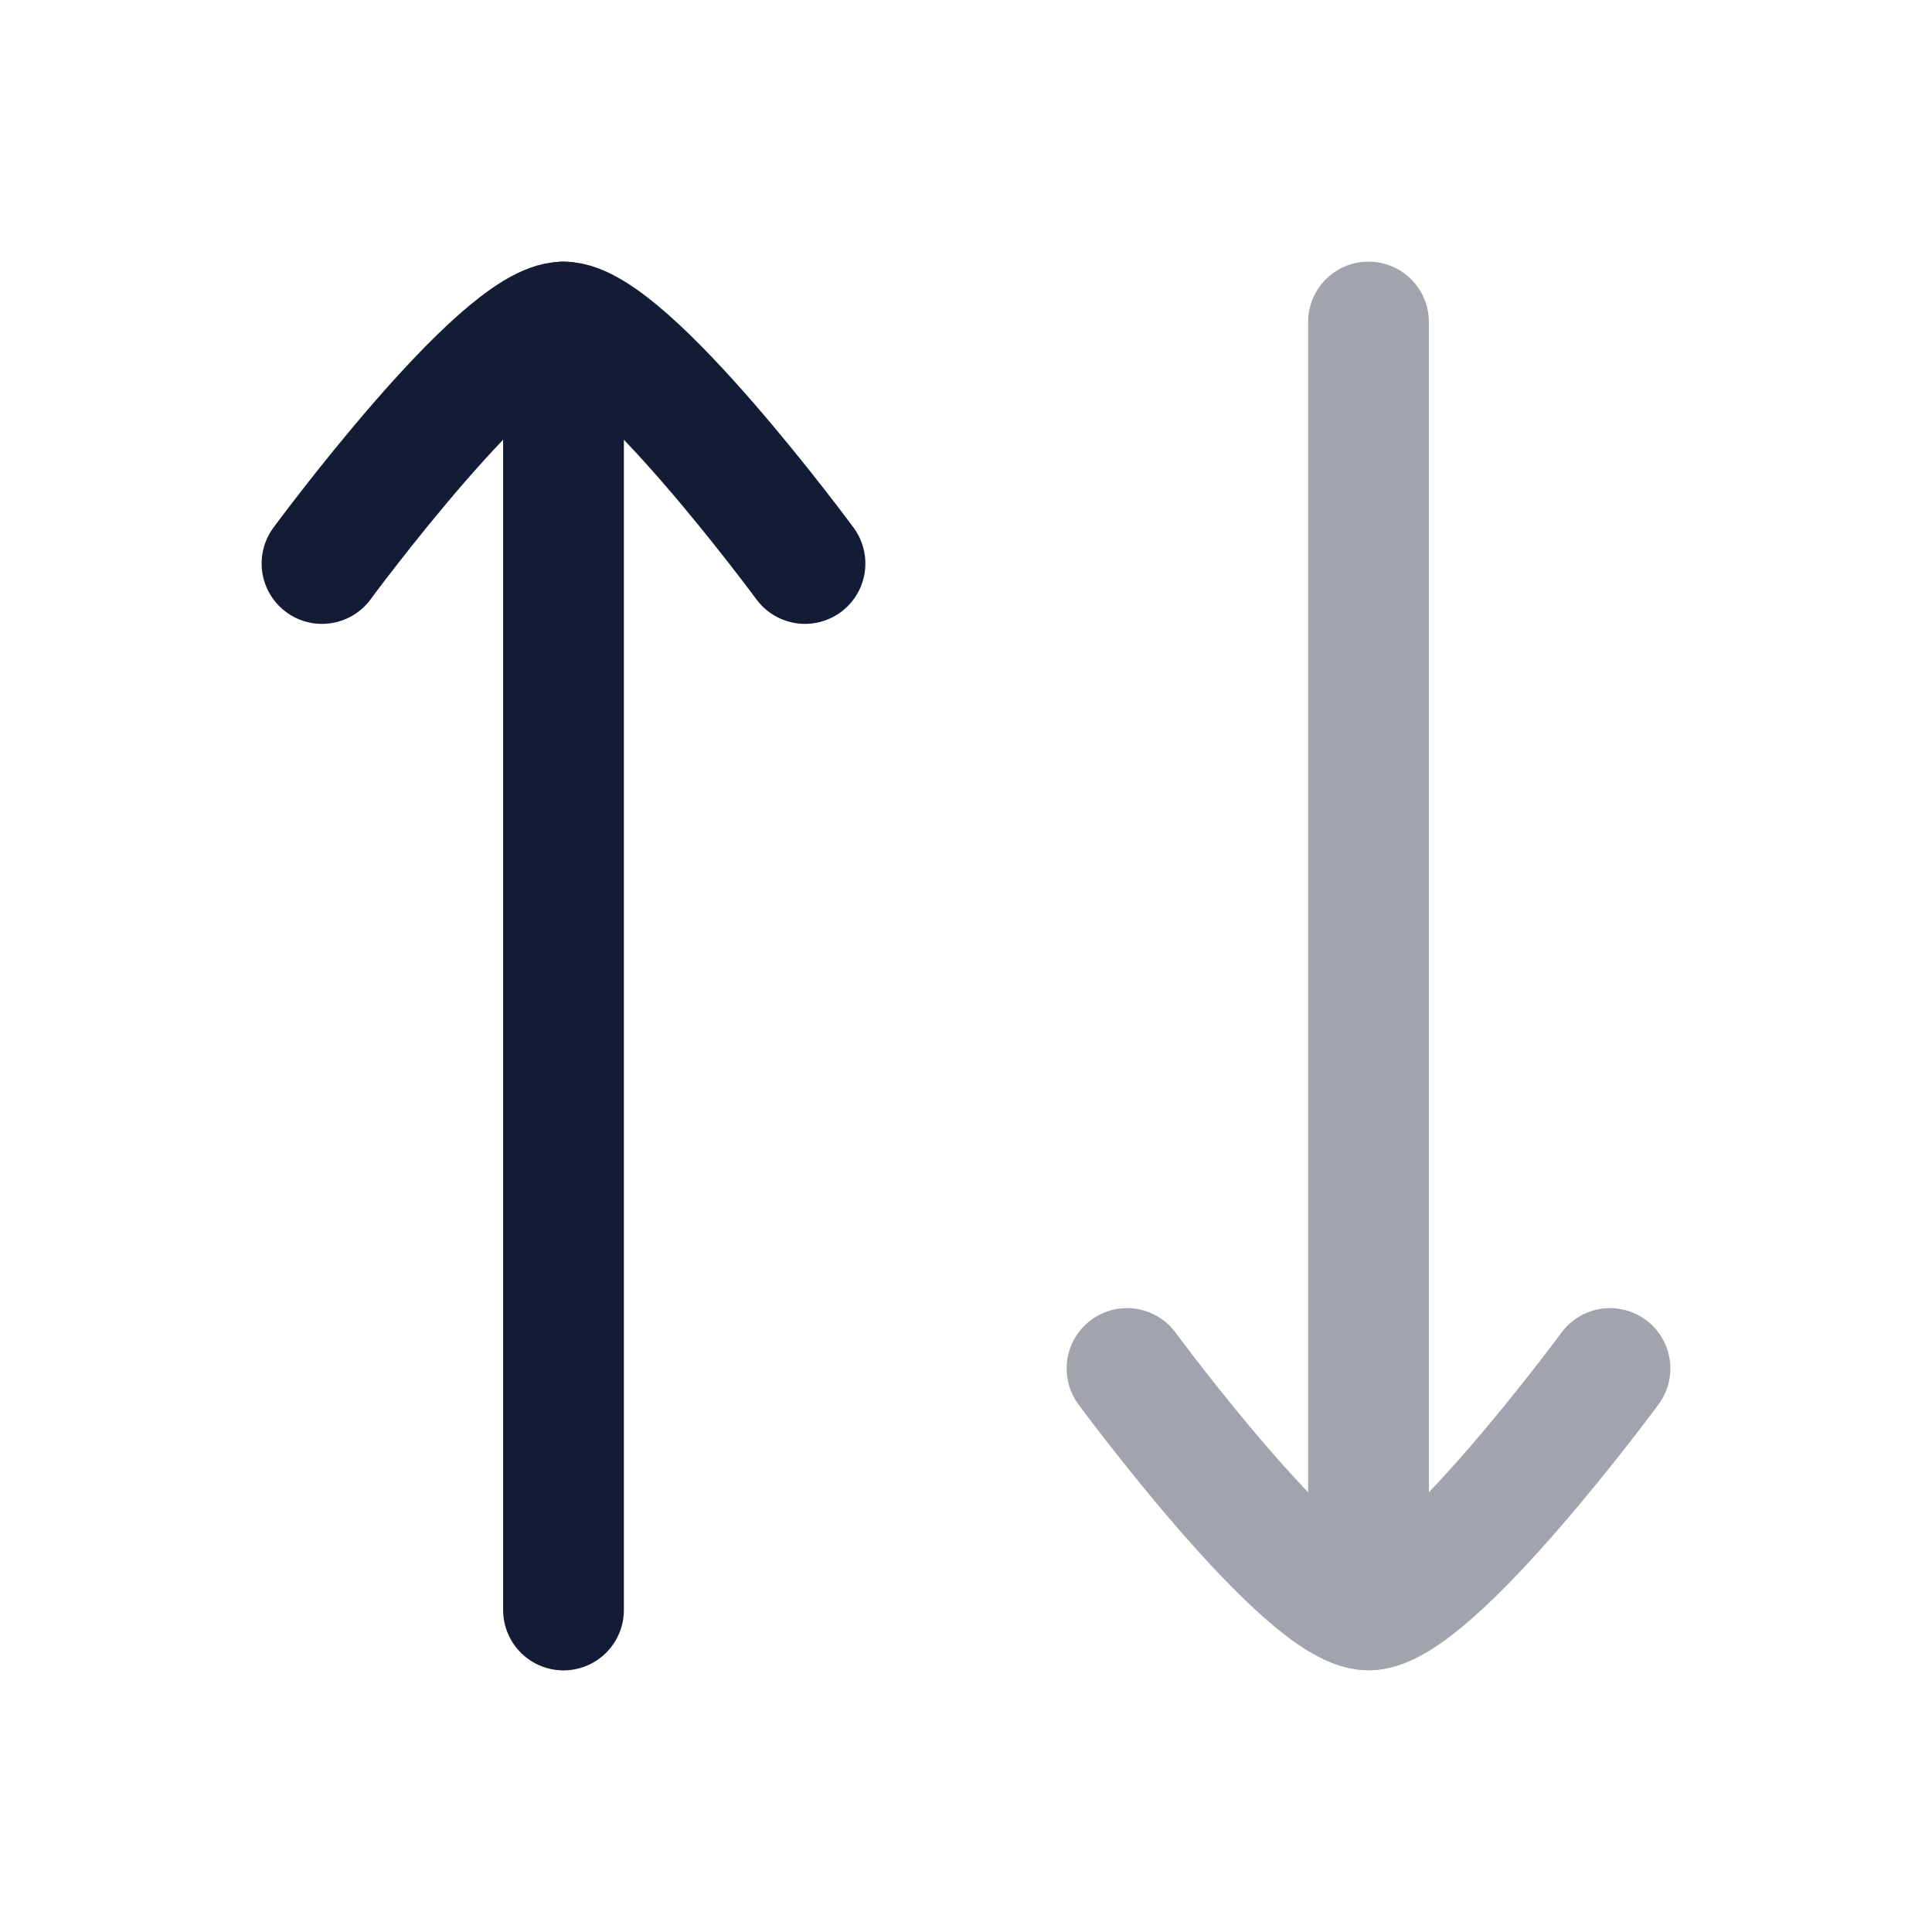 <svg width="24" height="24" viewBox="0 0 24 24" fill="none" xmlns="http://www.w3.org/2000/svg">
<path d="M7 4V20" stroke="#141B34" stroke-width="1.5" stroke-linecap="round" stroke-linejoin="round"/>
<path d="M10 7C10 7 7.791 4 7 4C6.209 4 4 7 4 7" stroke="#141B34" stroke-width="1.5" stroke-linecap="round" stroke-linejoin="round"/>
<path opacity="0.4" d="M17 19V4M20 17C20 17 17.791 20 17 20C16.209 20 14 17 14 17" stroke="#141B34" stroke-width="1.5" stroke-linecap="round" stroke-linejoin="round"/>
</svg>
